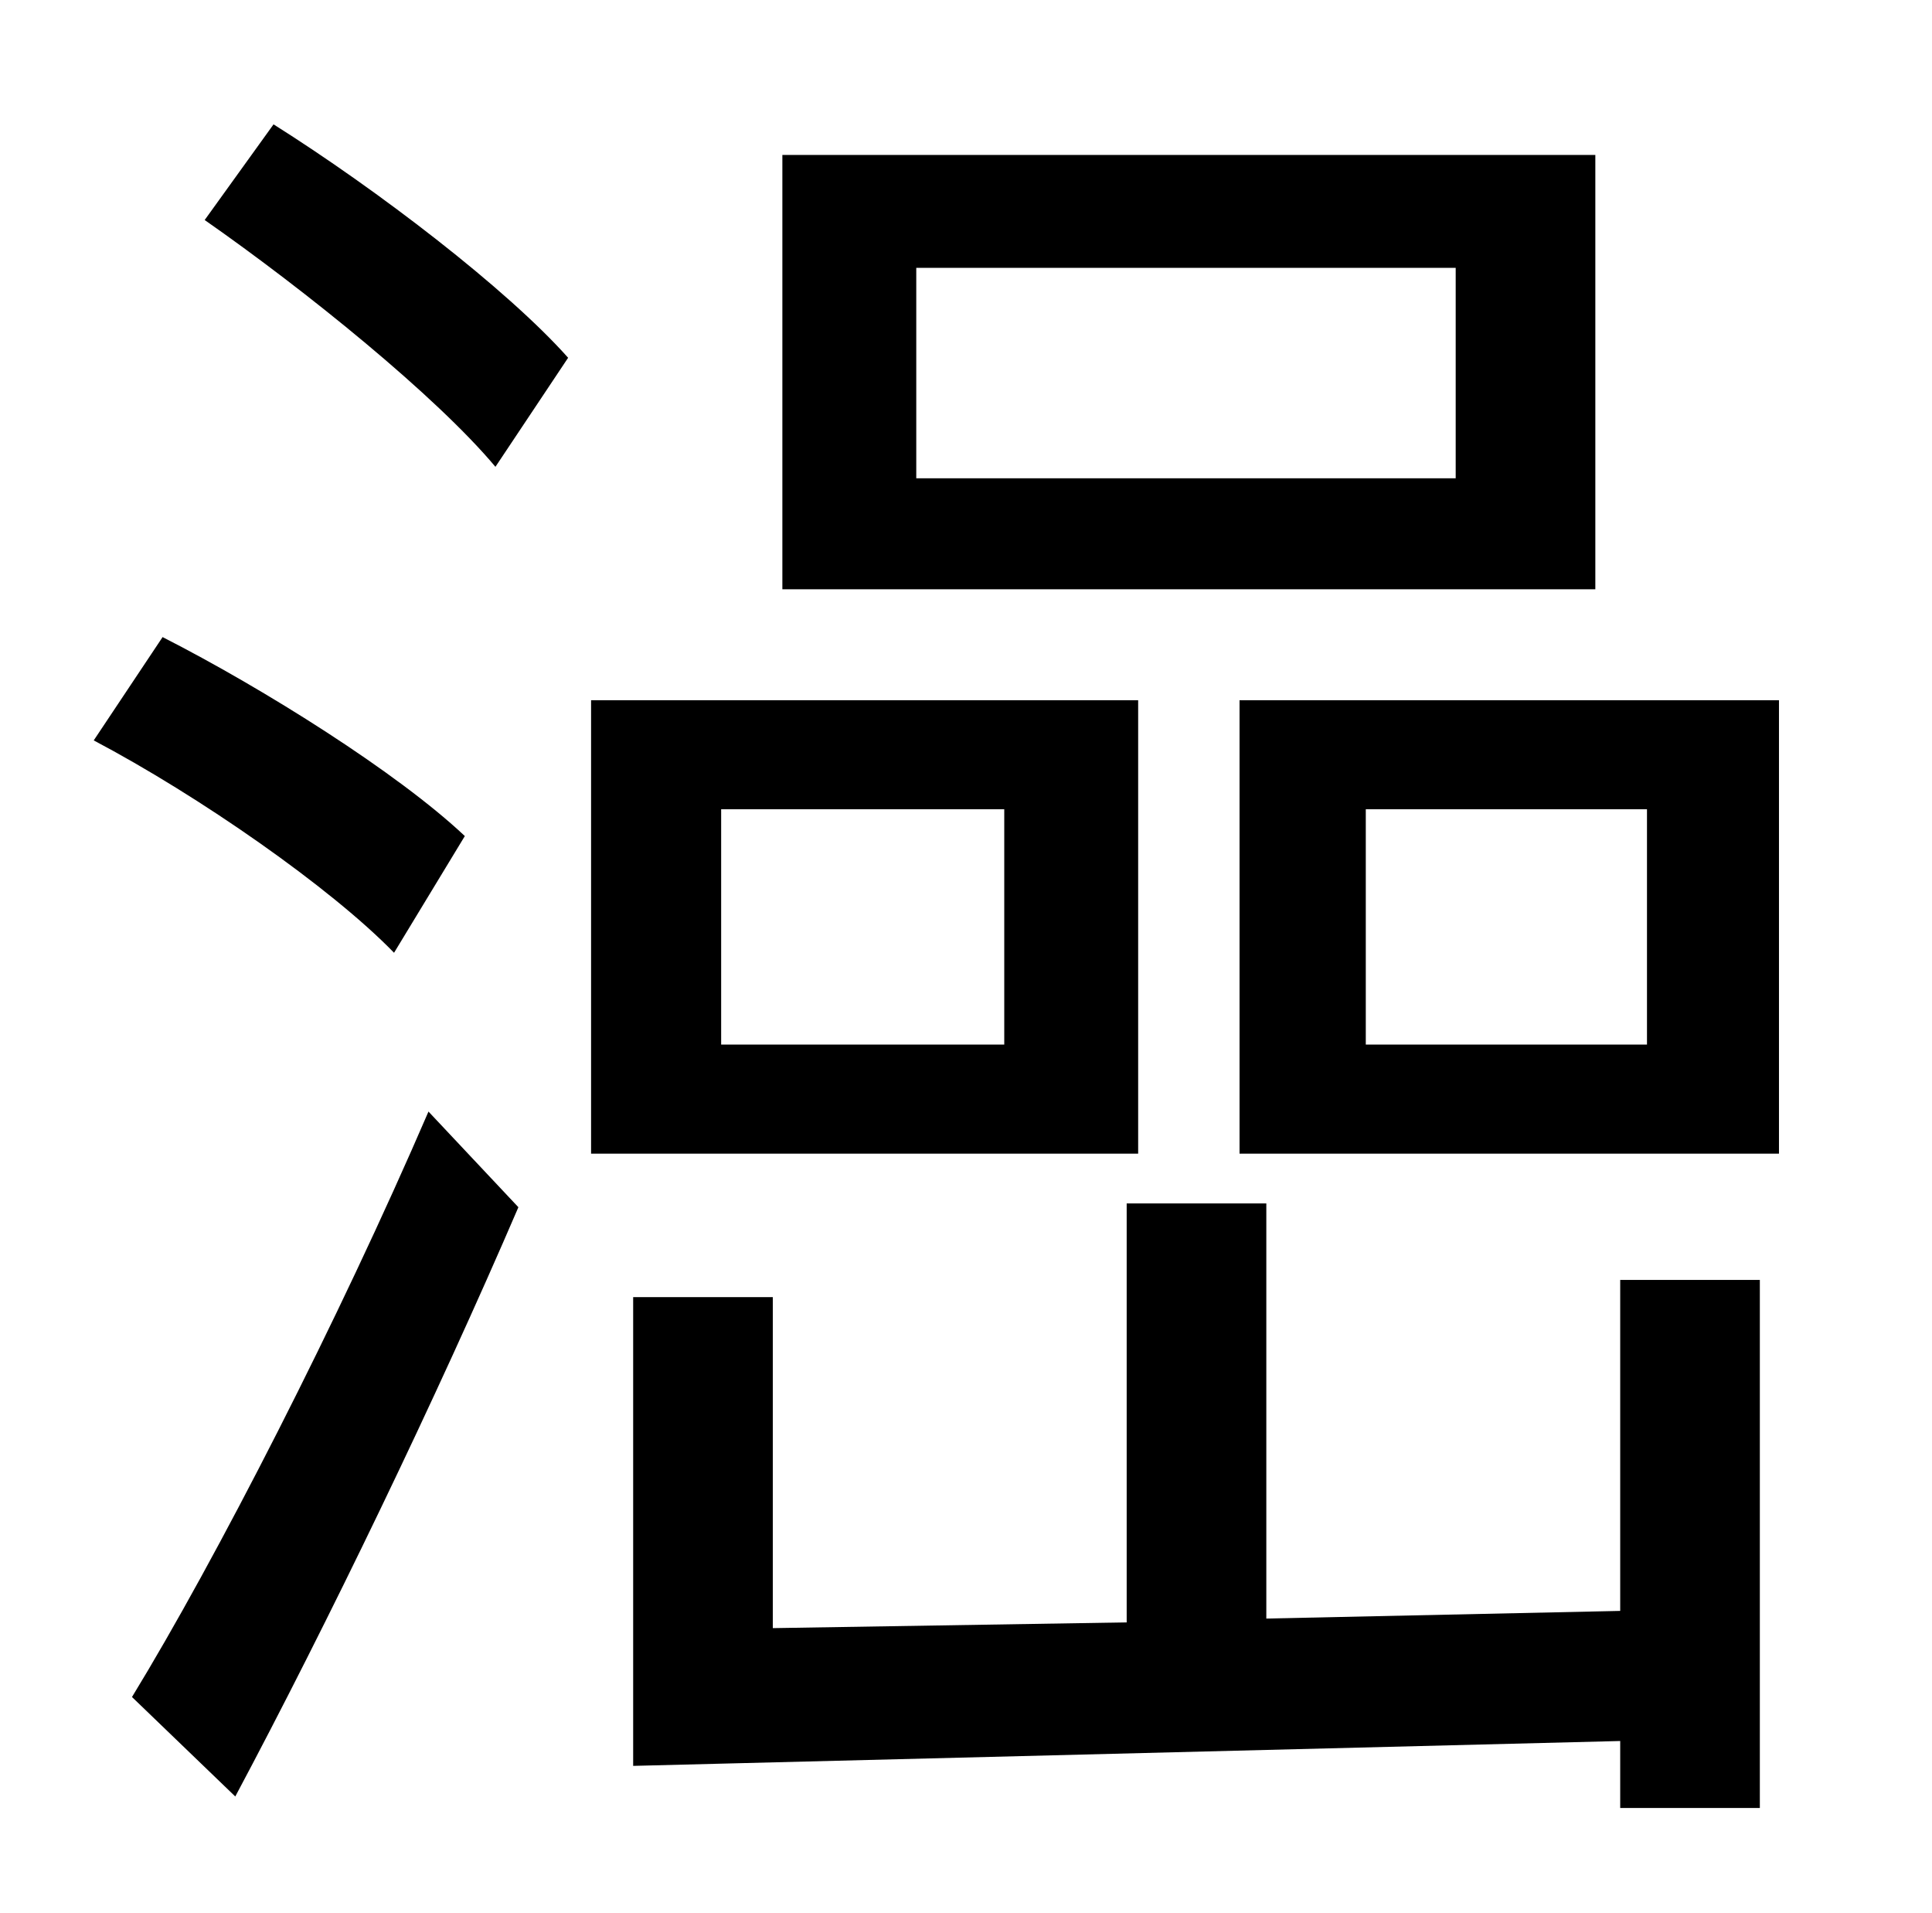 <?xml version="1.0" standalone="no"?>
<!DOCTYPE svg PUBLIC "-//W3C//DTD SVG 1.1//EN" "http://www.w3.org/Graphics/SVG/1.1/DTD/svg11.dtd" >
<svg xmlns="http://www.w3.org/2000/svg" xmlns:xlink="http://www.w3.org/1999/xlink" version="1.1" viewBox="-10 0 1010 1000">
   <path fill="currentColor"
d="M751 250v-110h-282v110h282zM824 81v227h-425v-227h425zM233 437l-37 61c-33 -34 -102 -82 -157 -111l36 -54c53 27 123 71 158 104zM113 939l-54 -52c44 -72 108 -197 155 -306l47 50c-43 100 -100 218 -148 308zM97 115l36 -50c54 34 122 86 154 122l-38 57
c-31 -37 -99 -92 -152 -129zM515 546v-123h-148v123h148zM585 366v237h-286v-237h286zM837 842v-173h73v276h-73v-35l-516 13v-245h73v173l185 -3v-219h73v217zM851 546v-123h-147v123h147zM638 366h282v237h-282v-237z" />
</svg>
